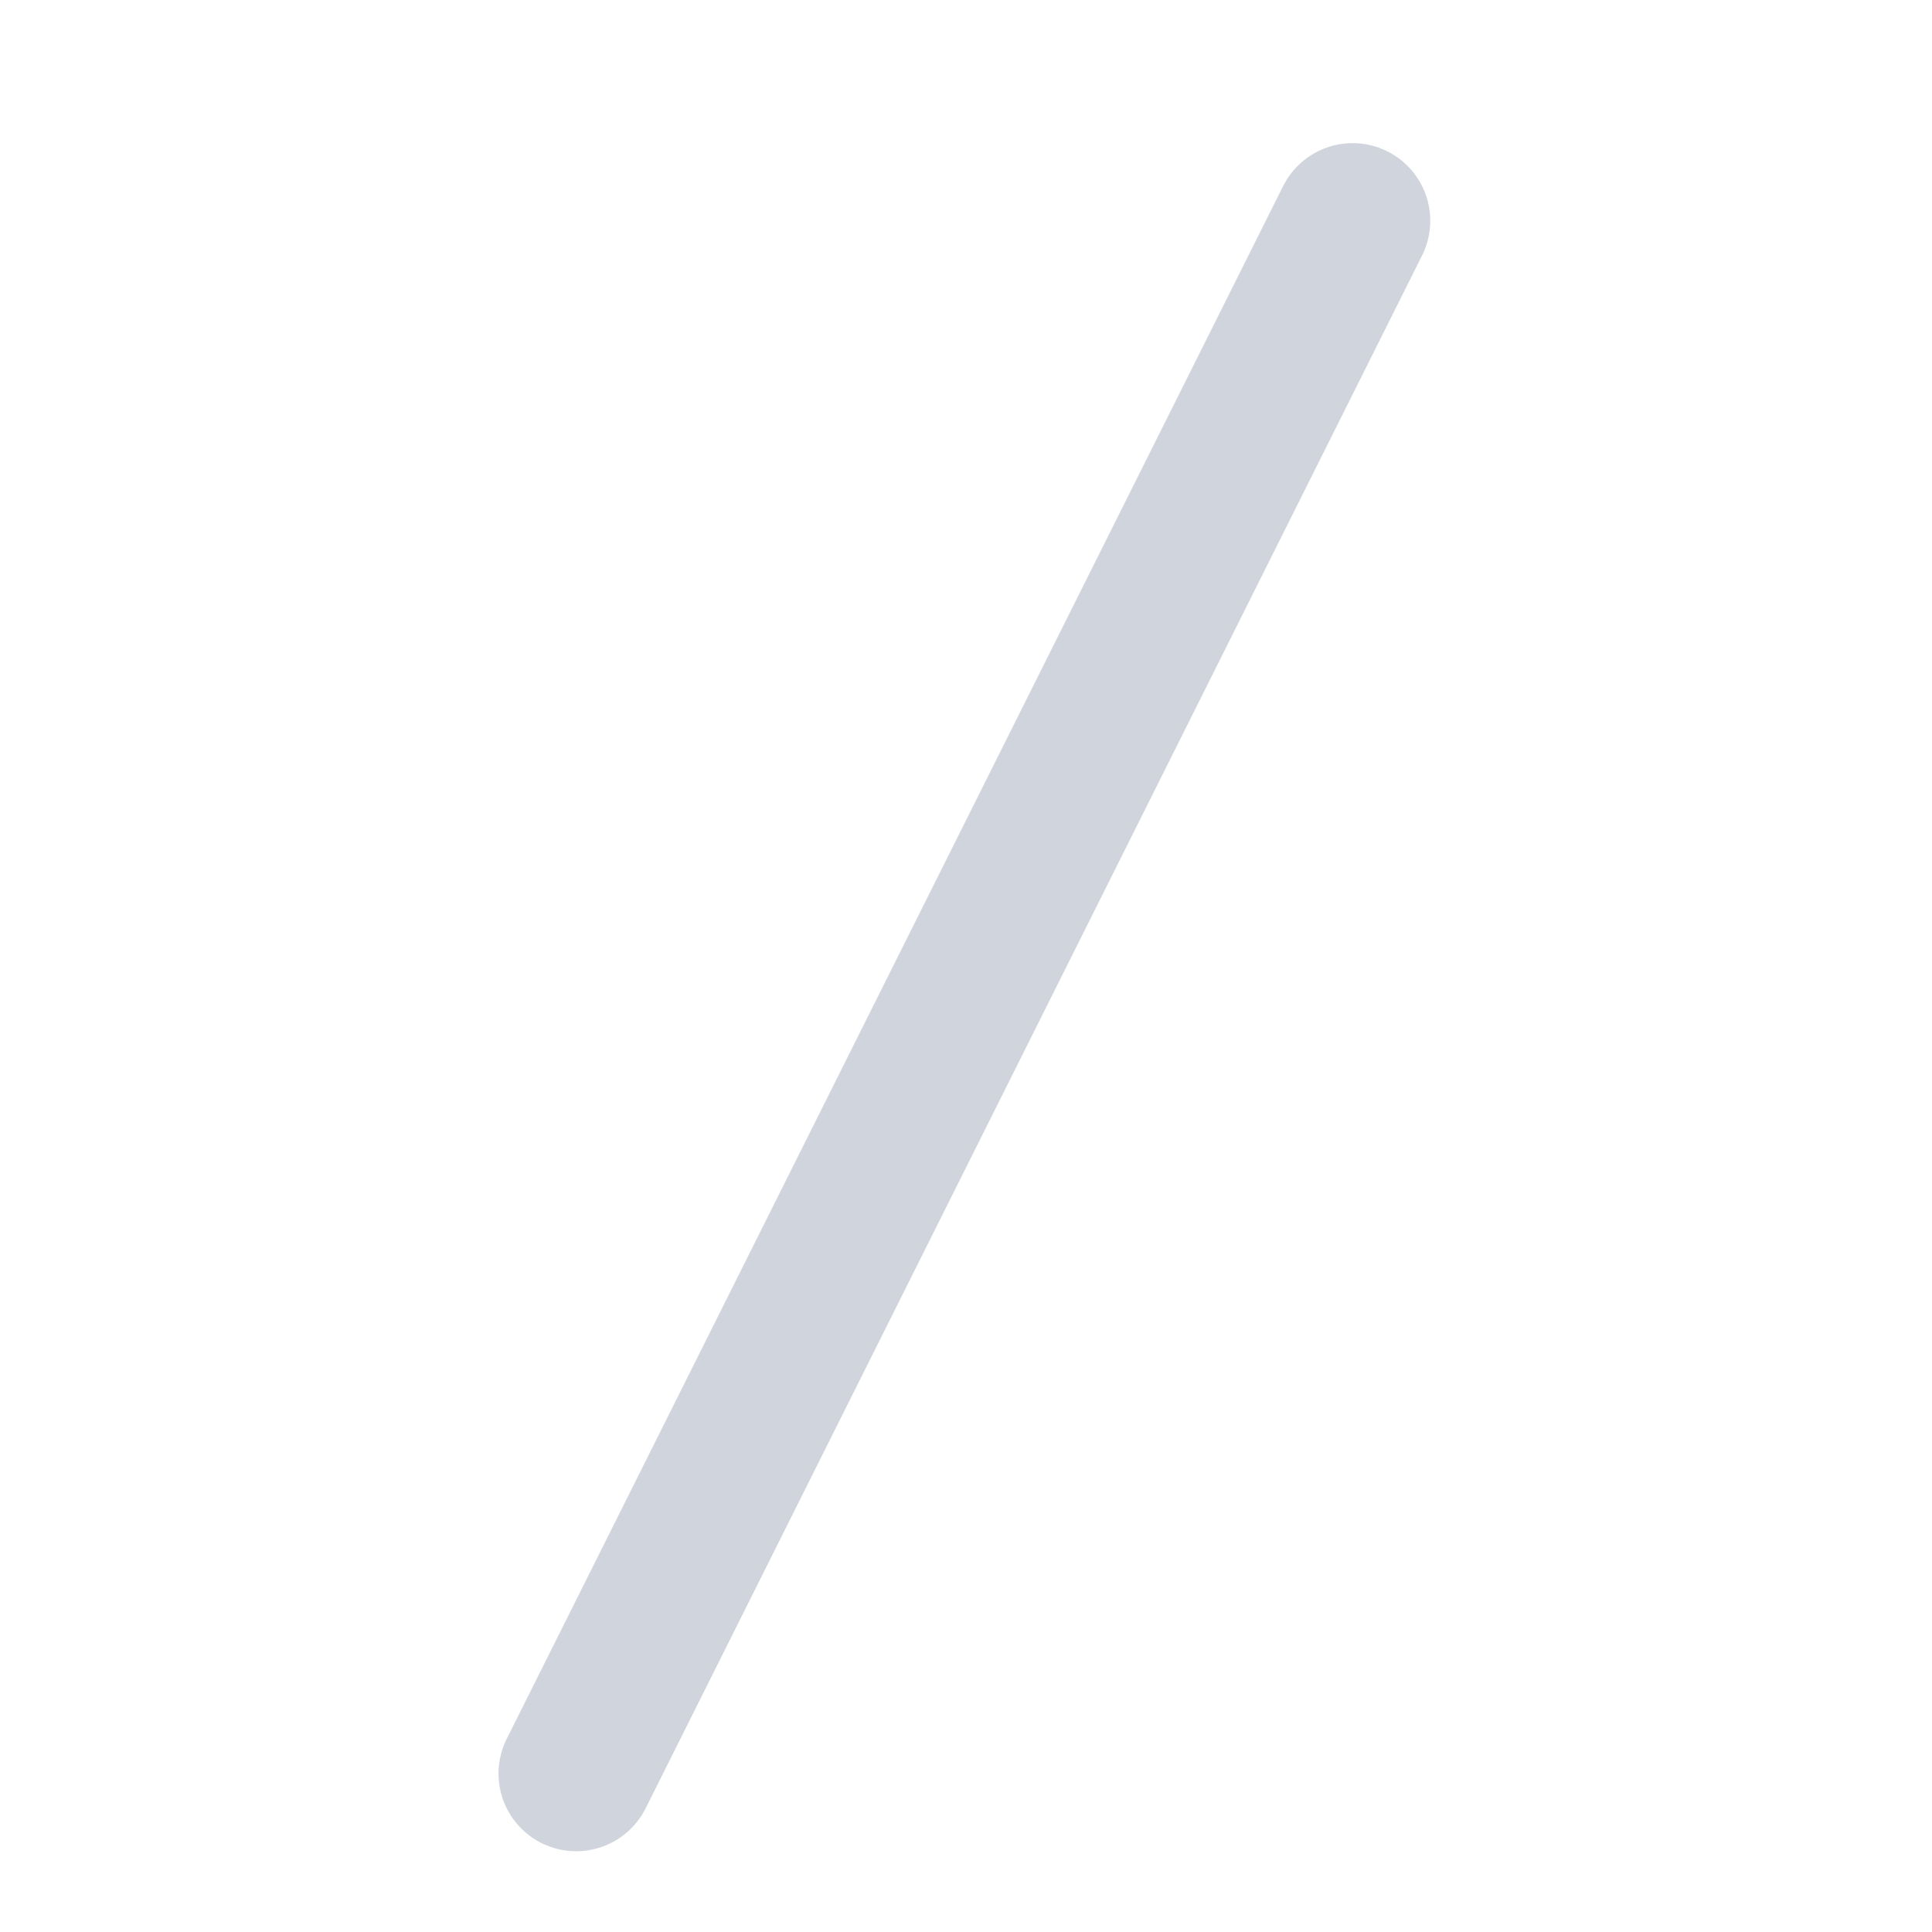 <svg width="18" height="18" viewBox="0 0 18 18" fill="none" xmlns="http://www.w3.org/2000/svg">
<g clip-path="url(#clip0_1002_271)">
<path d="M5.368 16.524L12.602 2.057" stroke="#D0D5DD" stroke-width="1.447" stroke-linecap="round" stroke-linejoin="round"/>
</g>
<defs>
<clipPath id="clip0_1002_271">
<rect width="17.36" height="17.36" fill="white" transform="translate(0.305 0.611)"/>
</clipPath>
</defs>
</svg>
